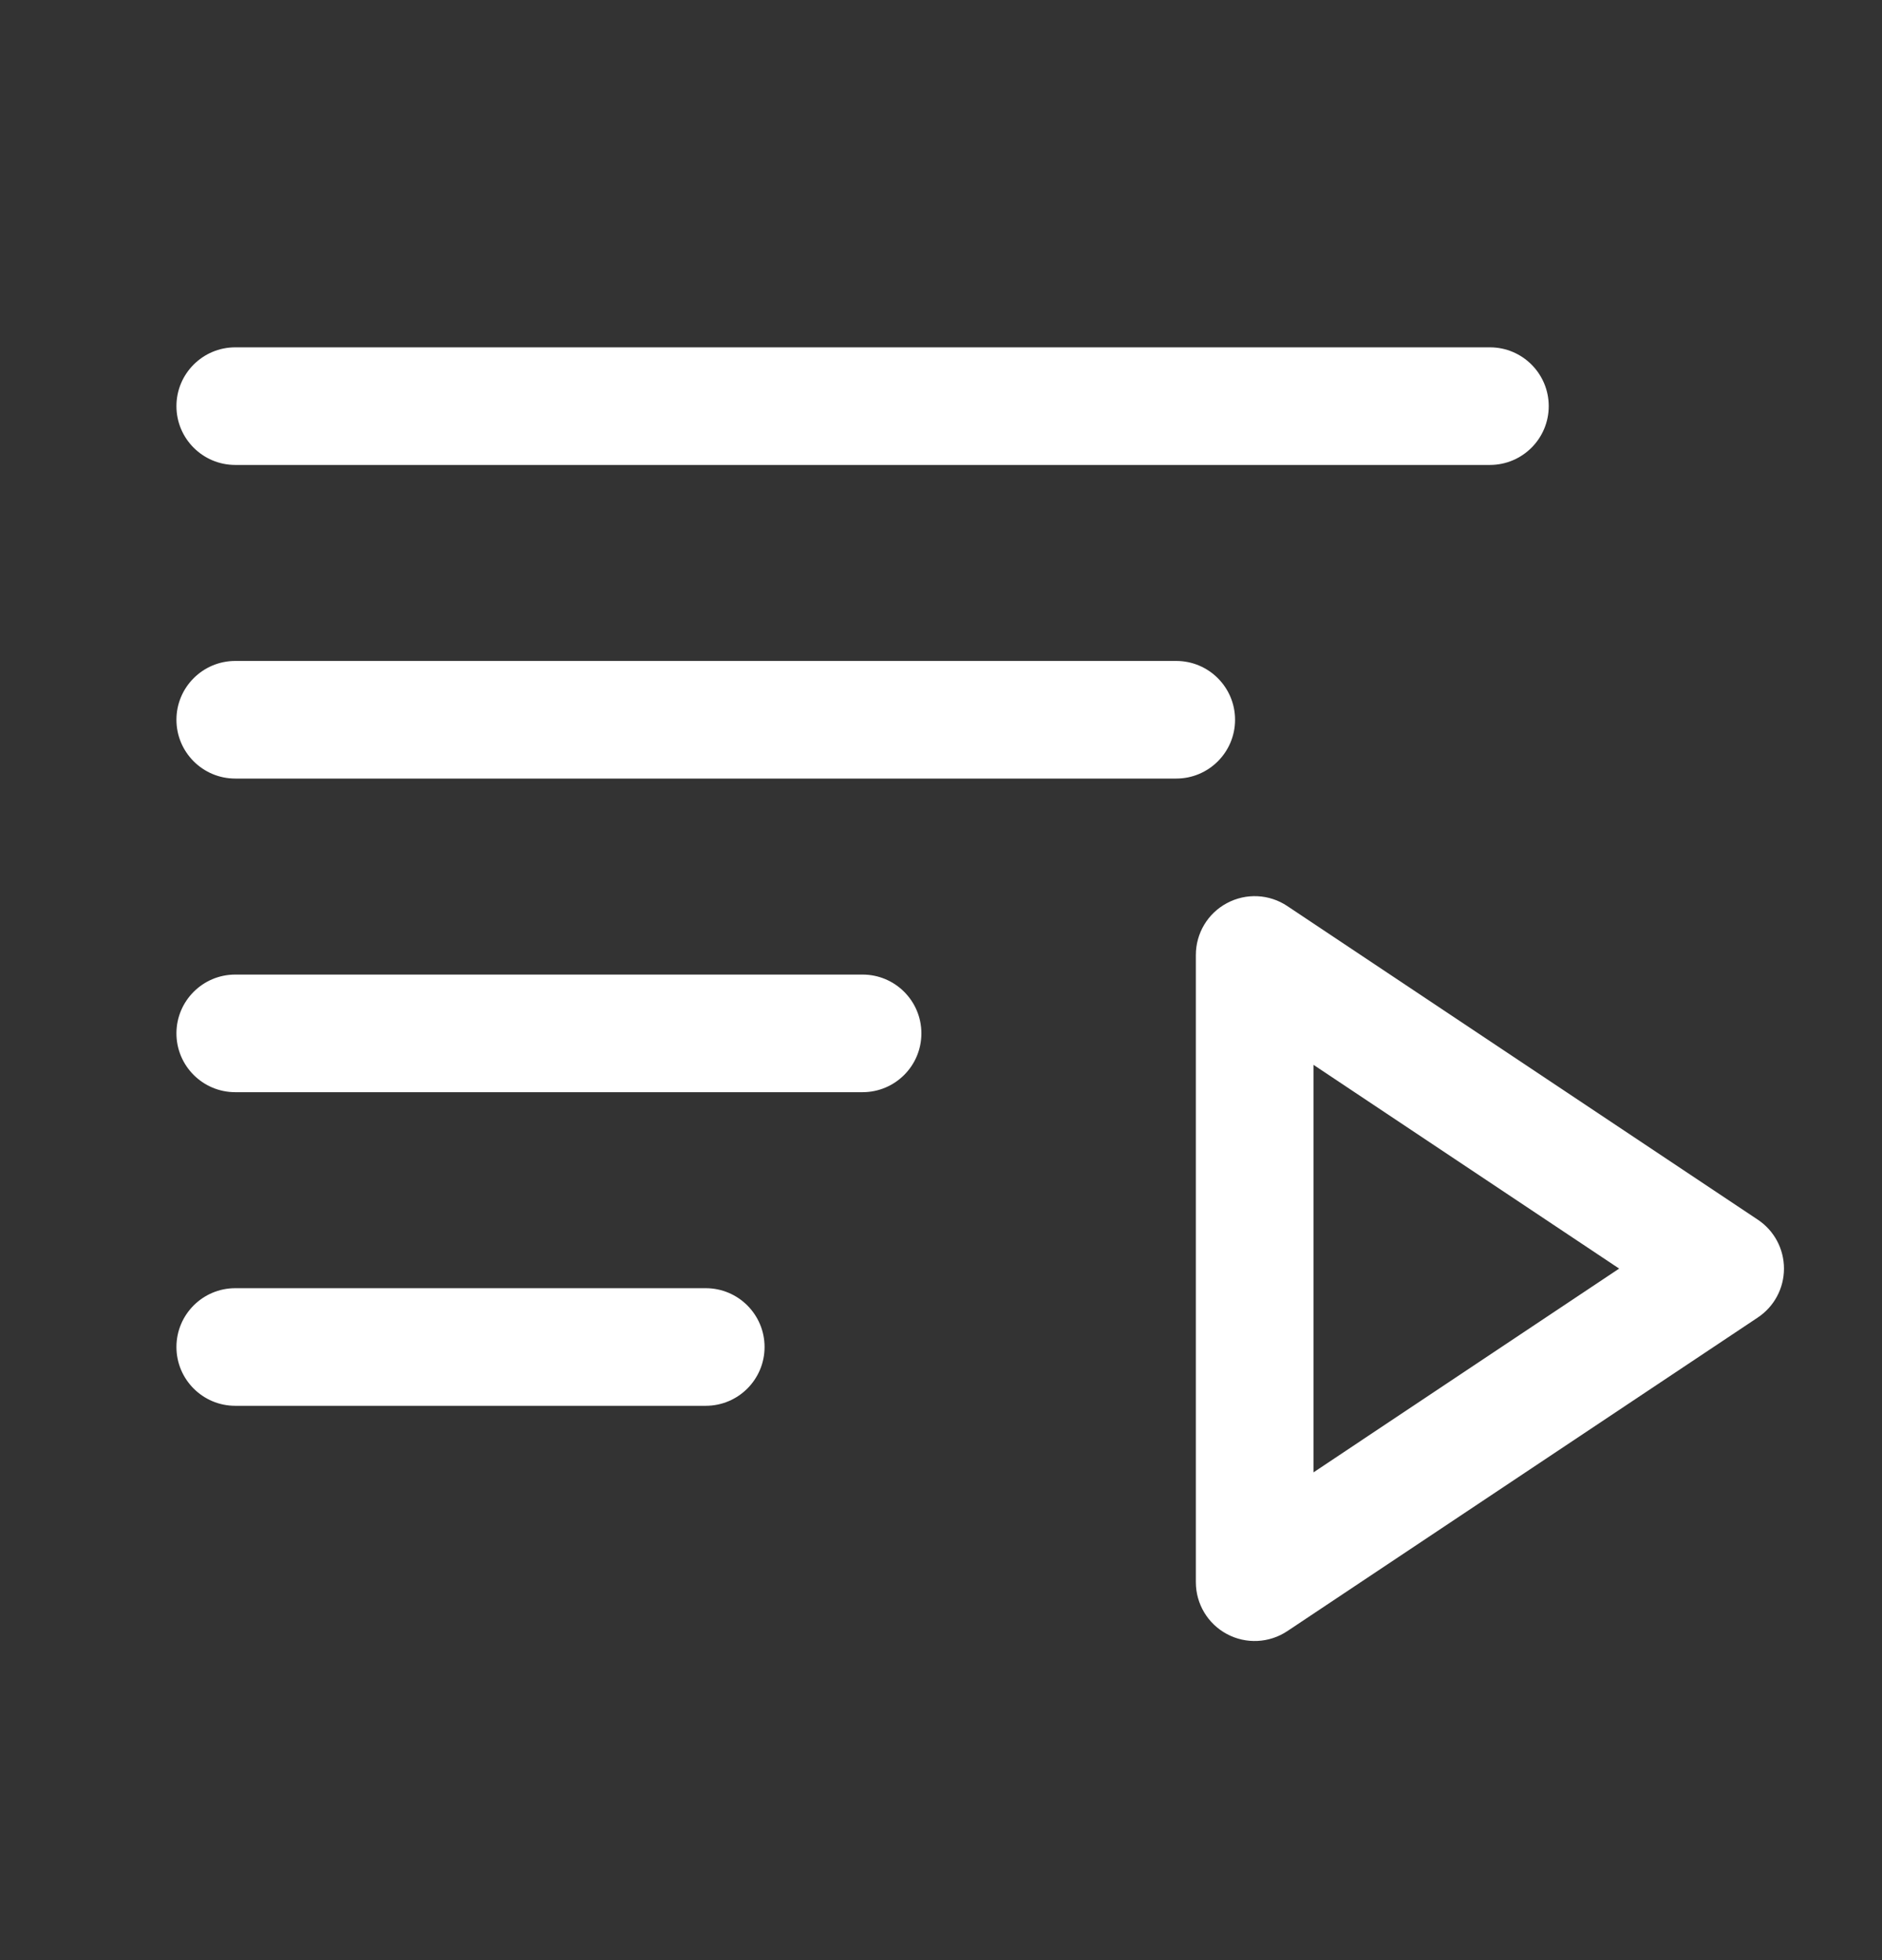 <svg width="24" height="25" viewBox="0 0 24 25" fill="none" xmlns="http://www.w3.org/2000/svg">
<rect x="0" y="0" width="24" height="25" fill="#333333" stroke="none"/>
<path fill-rule="evenodd" clip-rule="evenodd" d="M2.25 5.18C2.25 4.766 2.586 4.43 3 4.43H19C19.414 4.43 19.75 4.766 19.75 5.18C19.75 5.594 19.414 5.93 19 5.93H3C2.586 5.93 2.25 5.594 2.25 5.18ZM2.25 9.18C2.25 8.766 2.586 8.43 3 8.43H15C15.414 8.43 15.75 8.766 15.75 9.18C15.75 9.594 15.414 9.93 15 9.93H3C2.586 9.93 2.25 9.594 2.25 9.18ZM3 12.43C2.586 12.43 2.25 12.766 2.25 13.18C2.25 13.594 2.586 13.93 3 13.93H11C11.414 13.93 11.75 13.594 11.75 13.18C11.75 12.766 11.414 12.43 11 12.43H3ZM2.25 17.18C2.25 16.766 2.586 16.43 3 16.43H9C9.414 16.43 9.75 16.766 9.75 17.18C9.75 17.594 9.414 17.93 9 17.93H3C2.586 17.93 2.25 17.594 2.25 17.18ZM16.416 11.556C16.186 11.402 15.89 11.388 15.646 11.519C15.402 11.649 15.25 11.903 15.25 12.18V20.18C15.25 20.456 15.402 20.711 15.646 20.841C15.89 20.972 16.186 20.957 16.416 20.804L22.416 16.804C22.625 16.665 22.75 16.431 22.75 16.18C22.75 15.929 22.625 15.695 22.416 15.556L16.416 11.556ZM20.648 16.18L16.75 18.779V13.581L20.648 16.18Z" fill="white"/>
</svg>
